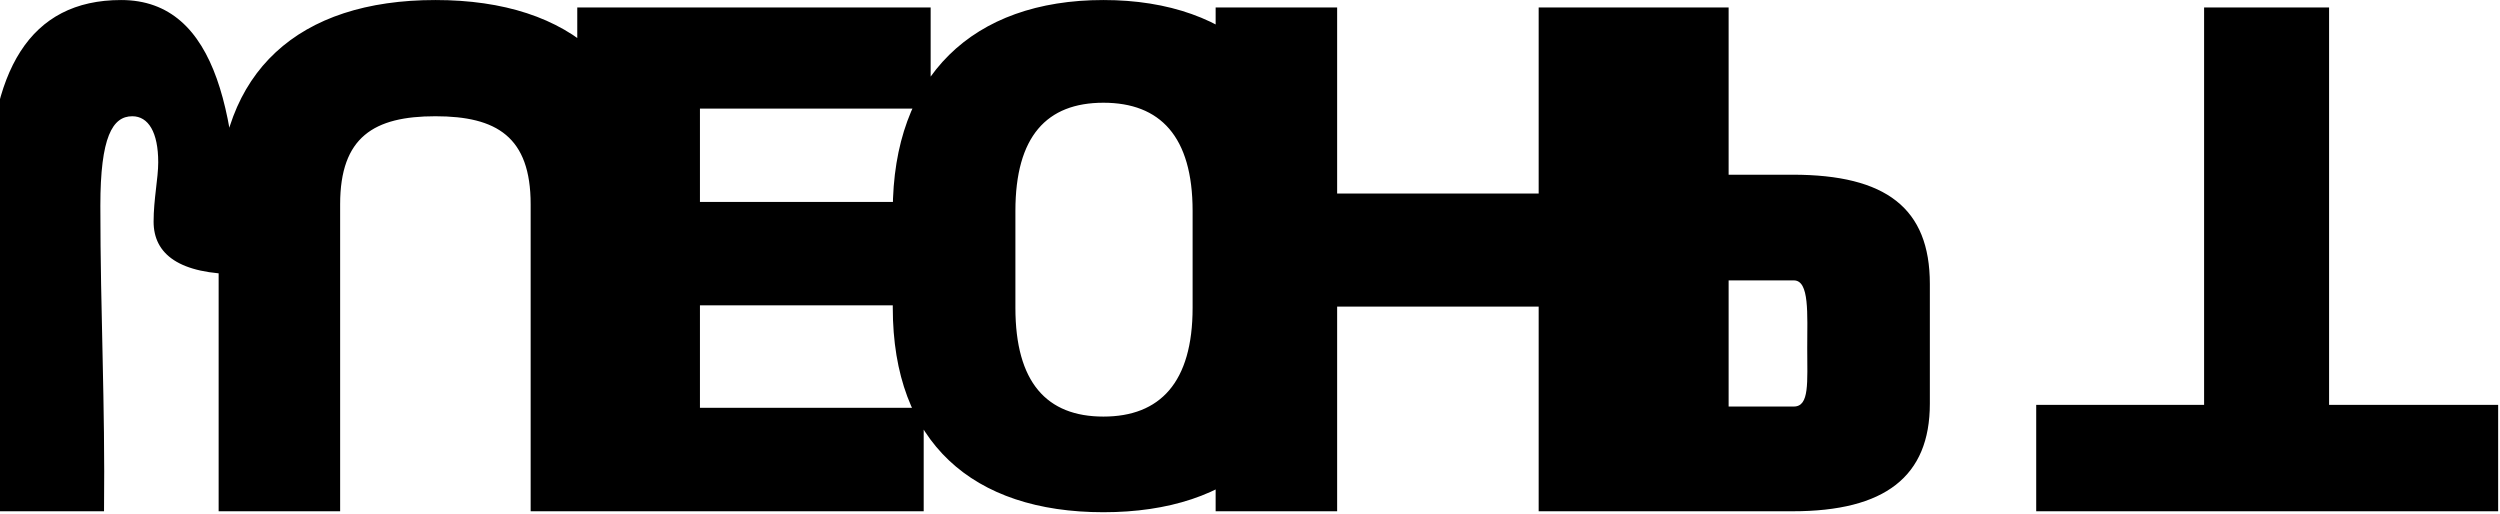<?xml version="1.0" encoding="UTF-8"?>
<svg width="180px" height="37px" viewBox="0 0 180 37" version="1.1" xmlns="http://www.w3.org/2000/svg" xmlns:xlink="http://www.w3.org/1999/xlink">
    <g stroke="none" stroke-width="1" fill="none" fill-rule="evenodd">
        <g transform="translate(-108, -144)" fill="#000000" fill-rule="nonzero">
            <g transform="translate(108, 144)">
                <path d="M119.617,0.069 L119.617,36.343 L110.784,36.343 L110.784,22.946 L96.274,22.946 L96.274,36.343 L87.526,36.343 L87.526,0.069 L96.274,0.069 L96.274,14.807 L110.784,14.807 L110.784,0.069 L119.617,0.069 Z M41.563,0.069 L66.506,0.069 L66.506,7.517 L50.396,7.517 L50.396,14.894 L65.283,14.894 L65.283,22.342 L50.396,22.342 L50.396,29.063 L67.007,29.063 L67.007,36.343 L41.563,36.343 L41.563,0.069 Z M167.694,7.73 L167.694,36.343 L158.695,36.343 L158.695,7.73 L146.607,7.73 L146.607,0.069 L179.867,0.069 L179.867,7.73 L167.694,7.73 Z M138.949,16.436 C138.949,21.89 135.799,24.301 129.07,24.301 L124.461,24.301 L124.461,36.343 L115.714,36.343 L115.714,0.069 L129.07,0.069 C135.713,0.069 138.949,2.566 138.949,7.813 L138.949,16.436 Z M124.461,16.692 L129.156,16.692 C130.293,16.692 130.121,14.298 130.121,11.817 C130.121,9.337 130.293,7.61 129.156,7.61 L124.461,7.61 L124.461,16.692 Z M24.49,0.069 L24.49,22.173 C24.49,27.025 26.932,28.51 31.349,28.51 C35.765,28.51 38.207,27.025 38.207,22.173 L38.207,0.069 L46.955,0.069 L46.955,22.173 C46.955,31.745 41.2,36.878 31.349,36.878 C21.497,36.878 15.742,31.745 15.742,22.173 L15.742,0.069 L24.49,0.069 Z M79.446,6.886 C75.365,6.886 73.109,9.348 73.109,14.72 L73.109,21.692 C73.109,27.064 75.365,29.483 79.446,29.483 C83.526,29.483 85.868,27.064 85.868,21.692 L85.868,14.72 C85.868,9.348 83.526,6.886 79.446,6.886 Z M79.446,36.878 C70.035,36.878 64.28,31.387 64.28,21.692 L64.28,14.72 C64.28,5.025 70.035,0 79.446,0 C88.856,0 94.697,5.025 94.697,14.72 L94.697,21.692 C94.697,31.387 88.856,36.878 79.446,36.878 Z M7.49,0.069 C7.576,7.911 7.226,14.238 7.226,22.08 C7.226,27.025 8.104,28.51 9.524,28.51 C10.684,28.51 11.392,27.36 11.392,25.191 C11.392,24.04 11.059,22.537 11.059,20.921 C11.059,18.579 12.903,17.135 17.233,17.135 L17.233,17.387 C17.233,28.254 15.742,36.878 8.719,36.878 C2.129,36.878 -0.828,31.786 -0.828,22.537 C-0.828,14.15 -1.092,7.73 -1.264,0.069 L7.49,0.069 Z" transform="translate(89.52, 18.44) scale(-1, 1) rotate(-180) translate(-89.52, -18.44) "></path>
            </g>
        </g>
    </g>
</svg>